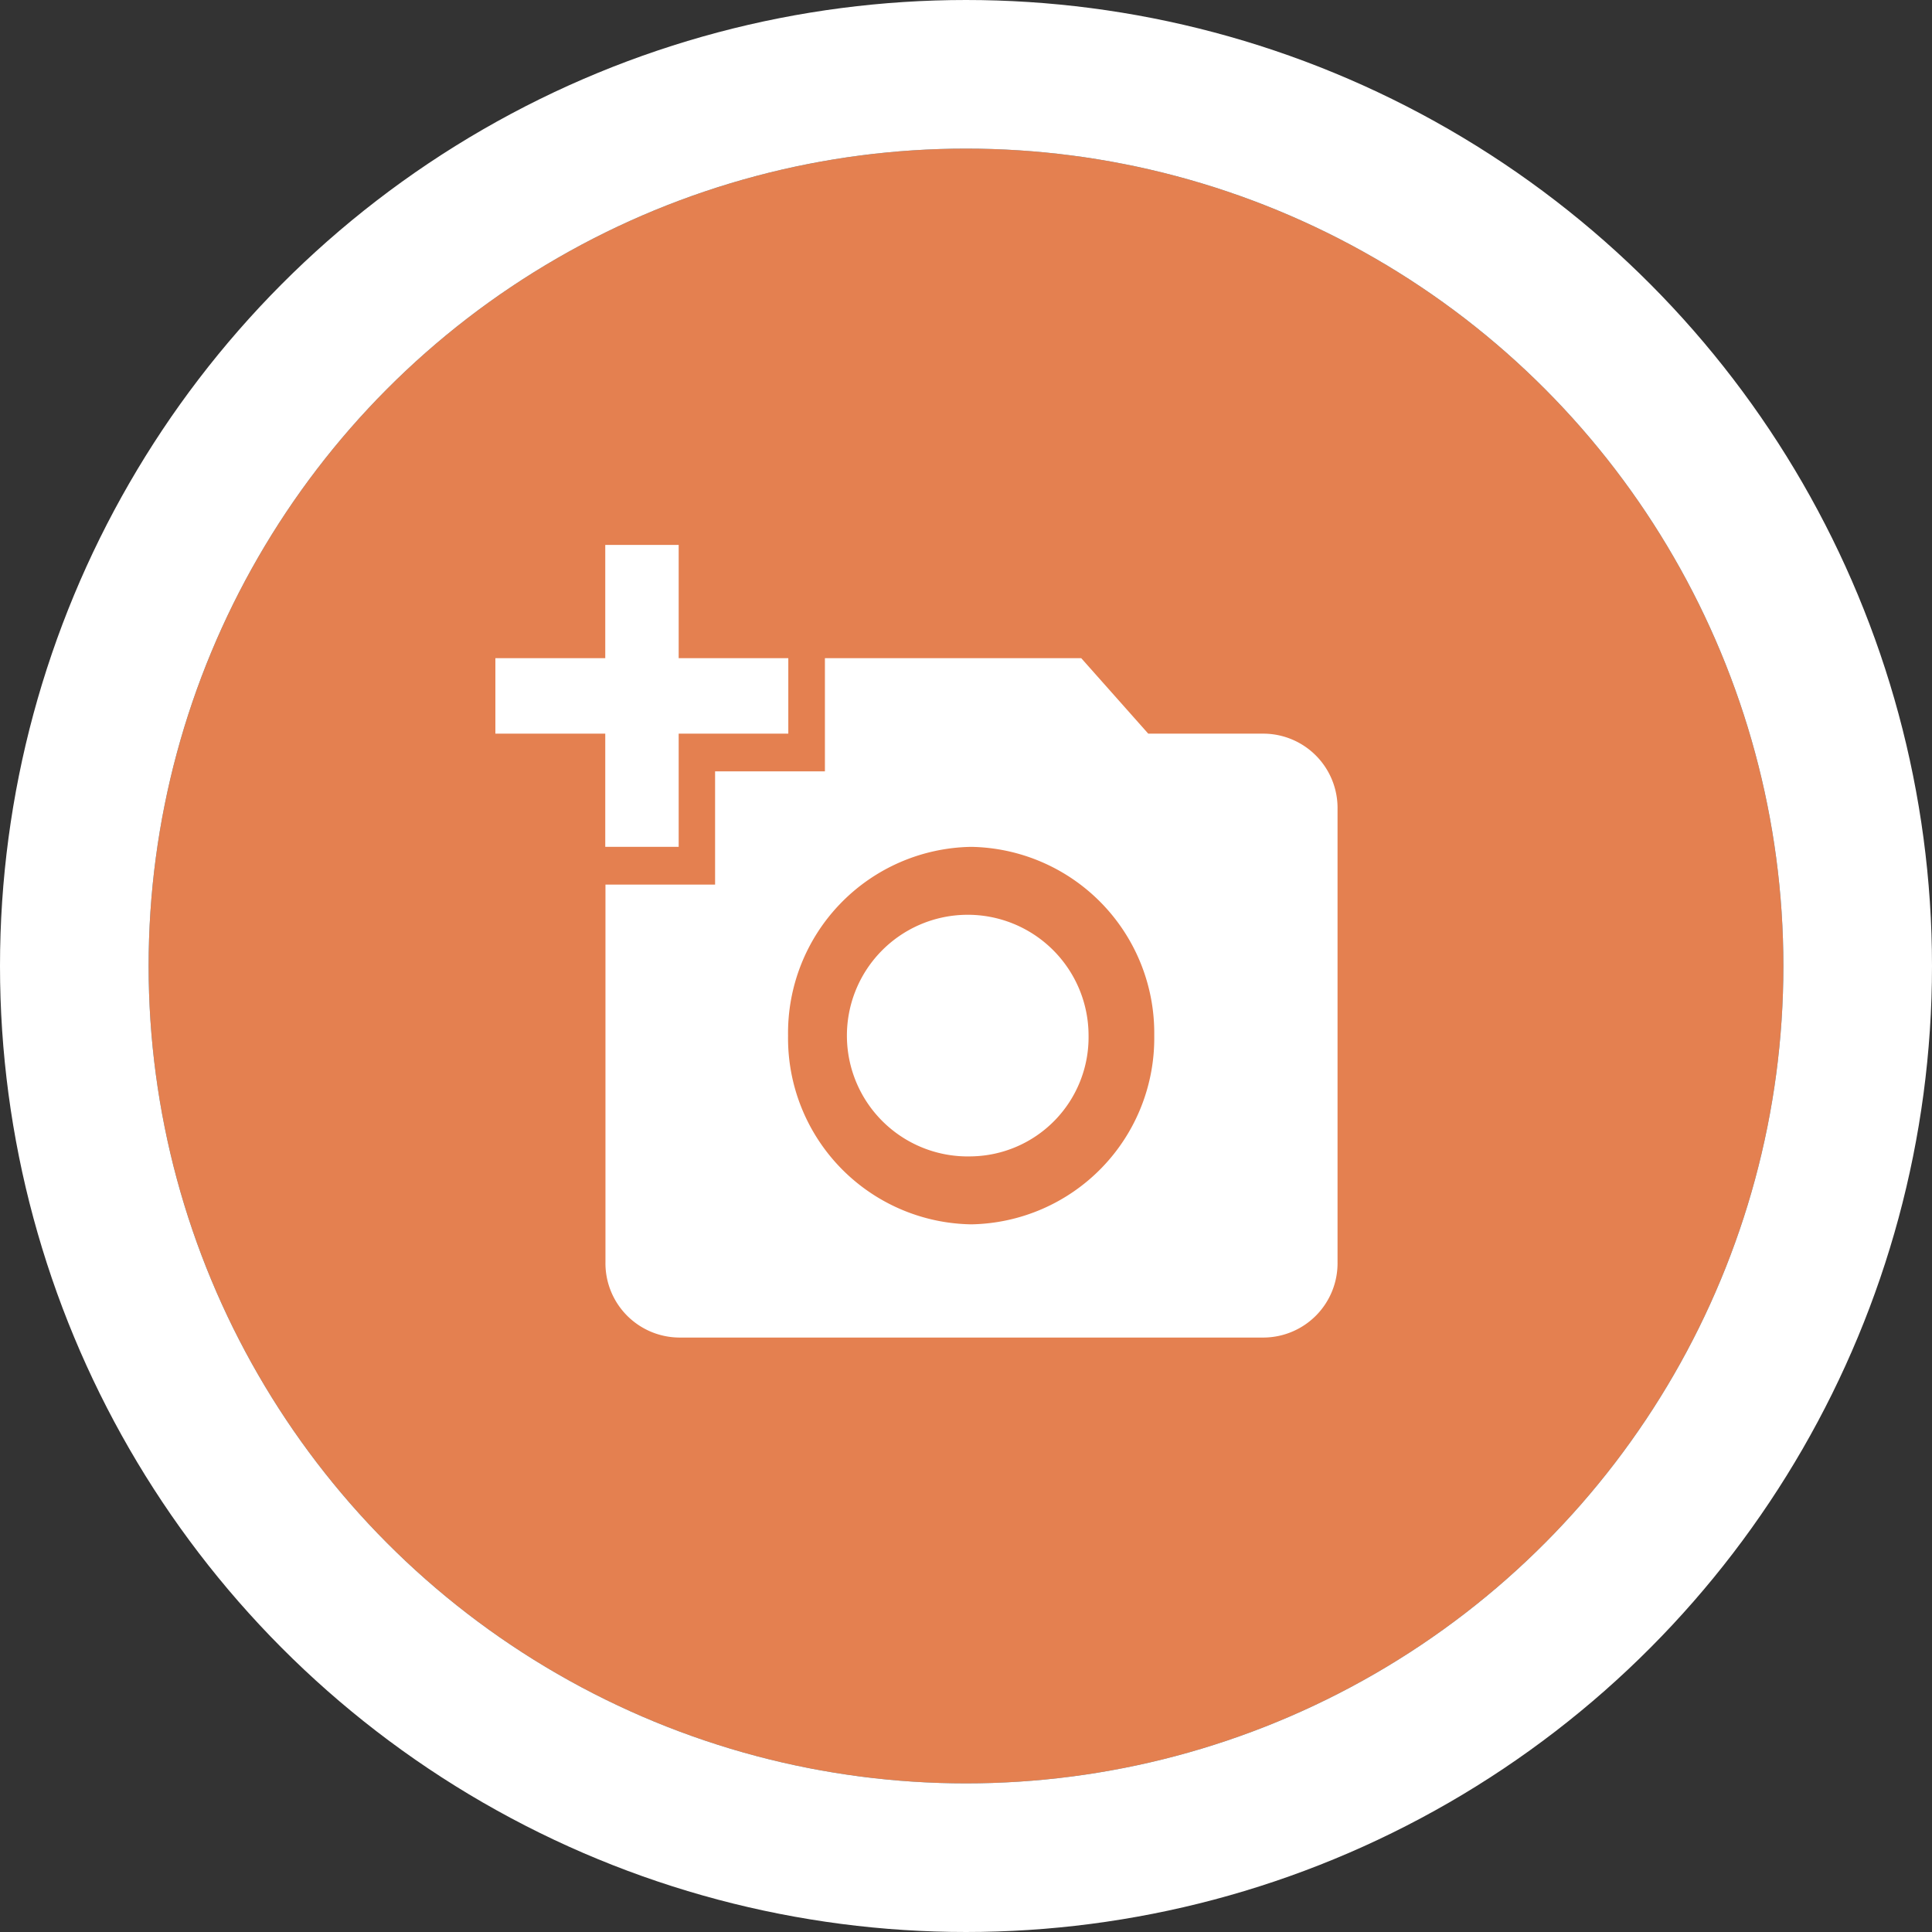 <svg xmlns="http://www.w3.org/2000/svg" width="39" height="39" viewBox="0 0 39 39"><rect x="0" y="0" width="39" height="39" fill="#333333" stroke="none"/><g transform="translate(-972 -413)"><g transform="translate(975 416)" fill="#e48050" stroke="#fff" stroke-miterlimit="10" stroke-width="3"><circle cx="16.5" cy="16.5" r="16.5" stroke="none"/><circle cx="16.5" cy="16.5" r="18" fill="none"/></g><path d="M15.521,16H3.7a1.5,1.5,0,0,1-1.478-1.524V6.857H4.435V4.571H6.652V2.286h5.174L13.179,3.81h2.343A1.5,1.5,0,0,1,17,5.333v9.143A1.5,1.5,0,0,1,15.521,16ZM9.608,6.095a3.758,3.758,0,0,0-3.7,3.81,3.758,3.758,0,0,0,3.7,3.81A3.759,3.759,0,0,0,13.3,9.9,3.759,3.759,0,0,0,9.608,6.095Zm0,6.248A2.439,2.439,0,1,1,11.974,9.9,2.405,2.405,0,0,1,9.608,12.343ZM3.7,6.095H2.218V3.81H0V2.286H2.218V0H3.7V2.286H5.913V3.81H3.7V6.094Z" transform="translate(982 424)" fill="#fff"/></g></svg>